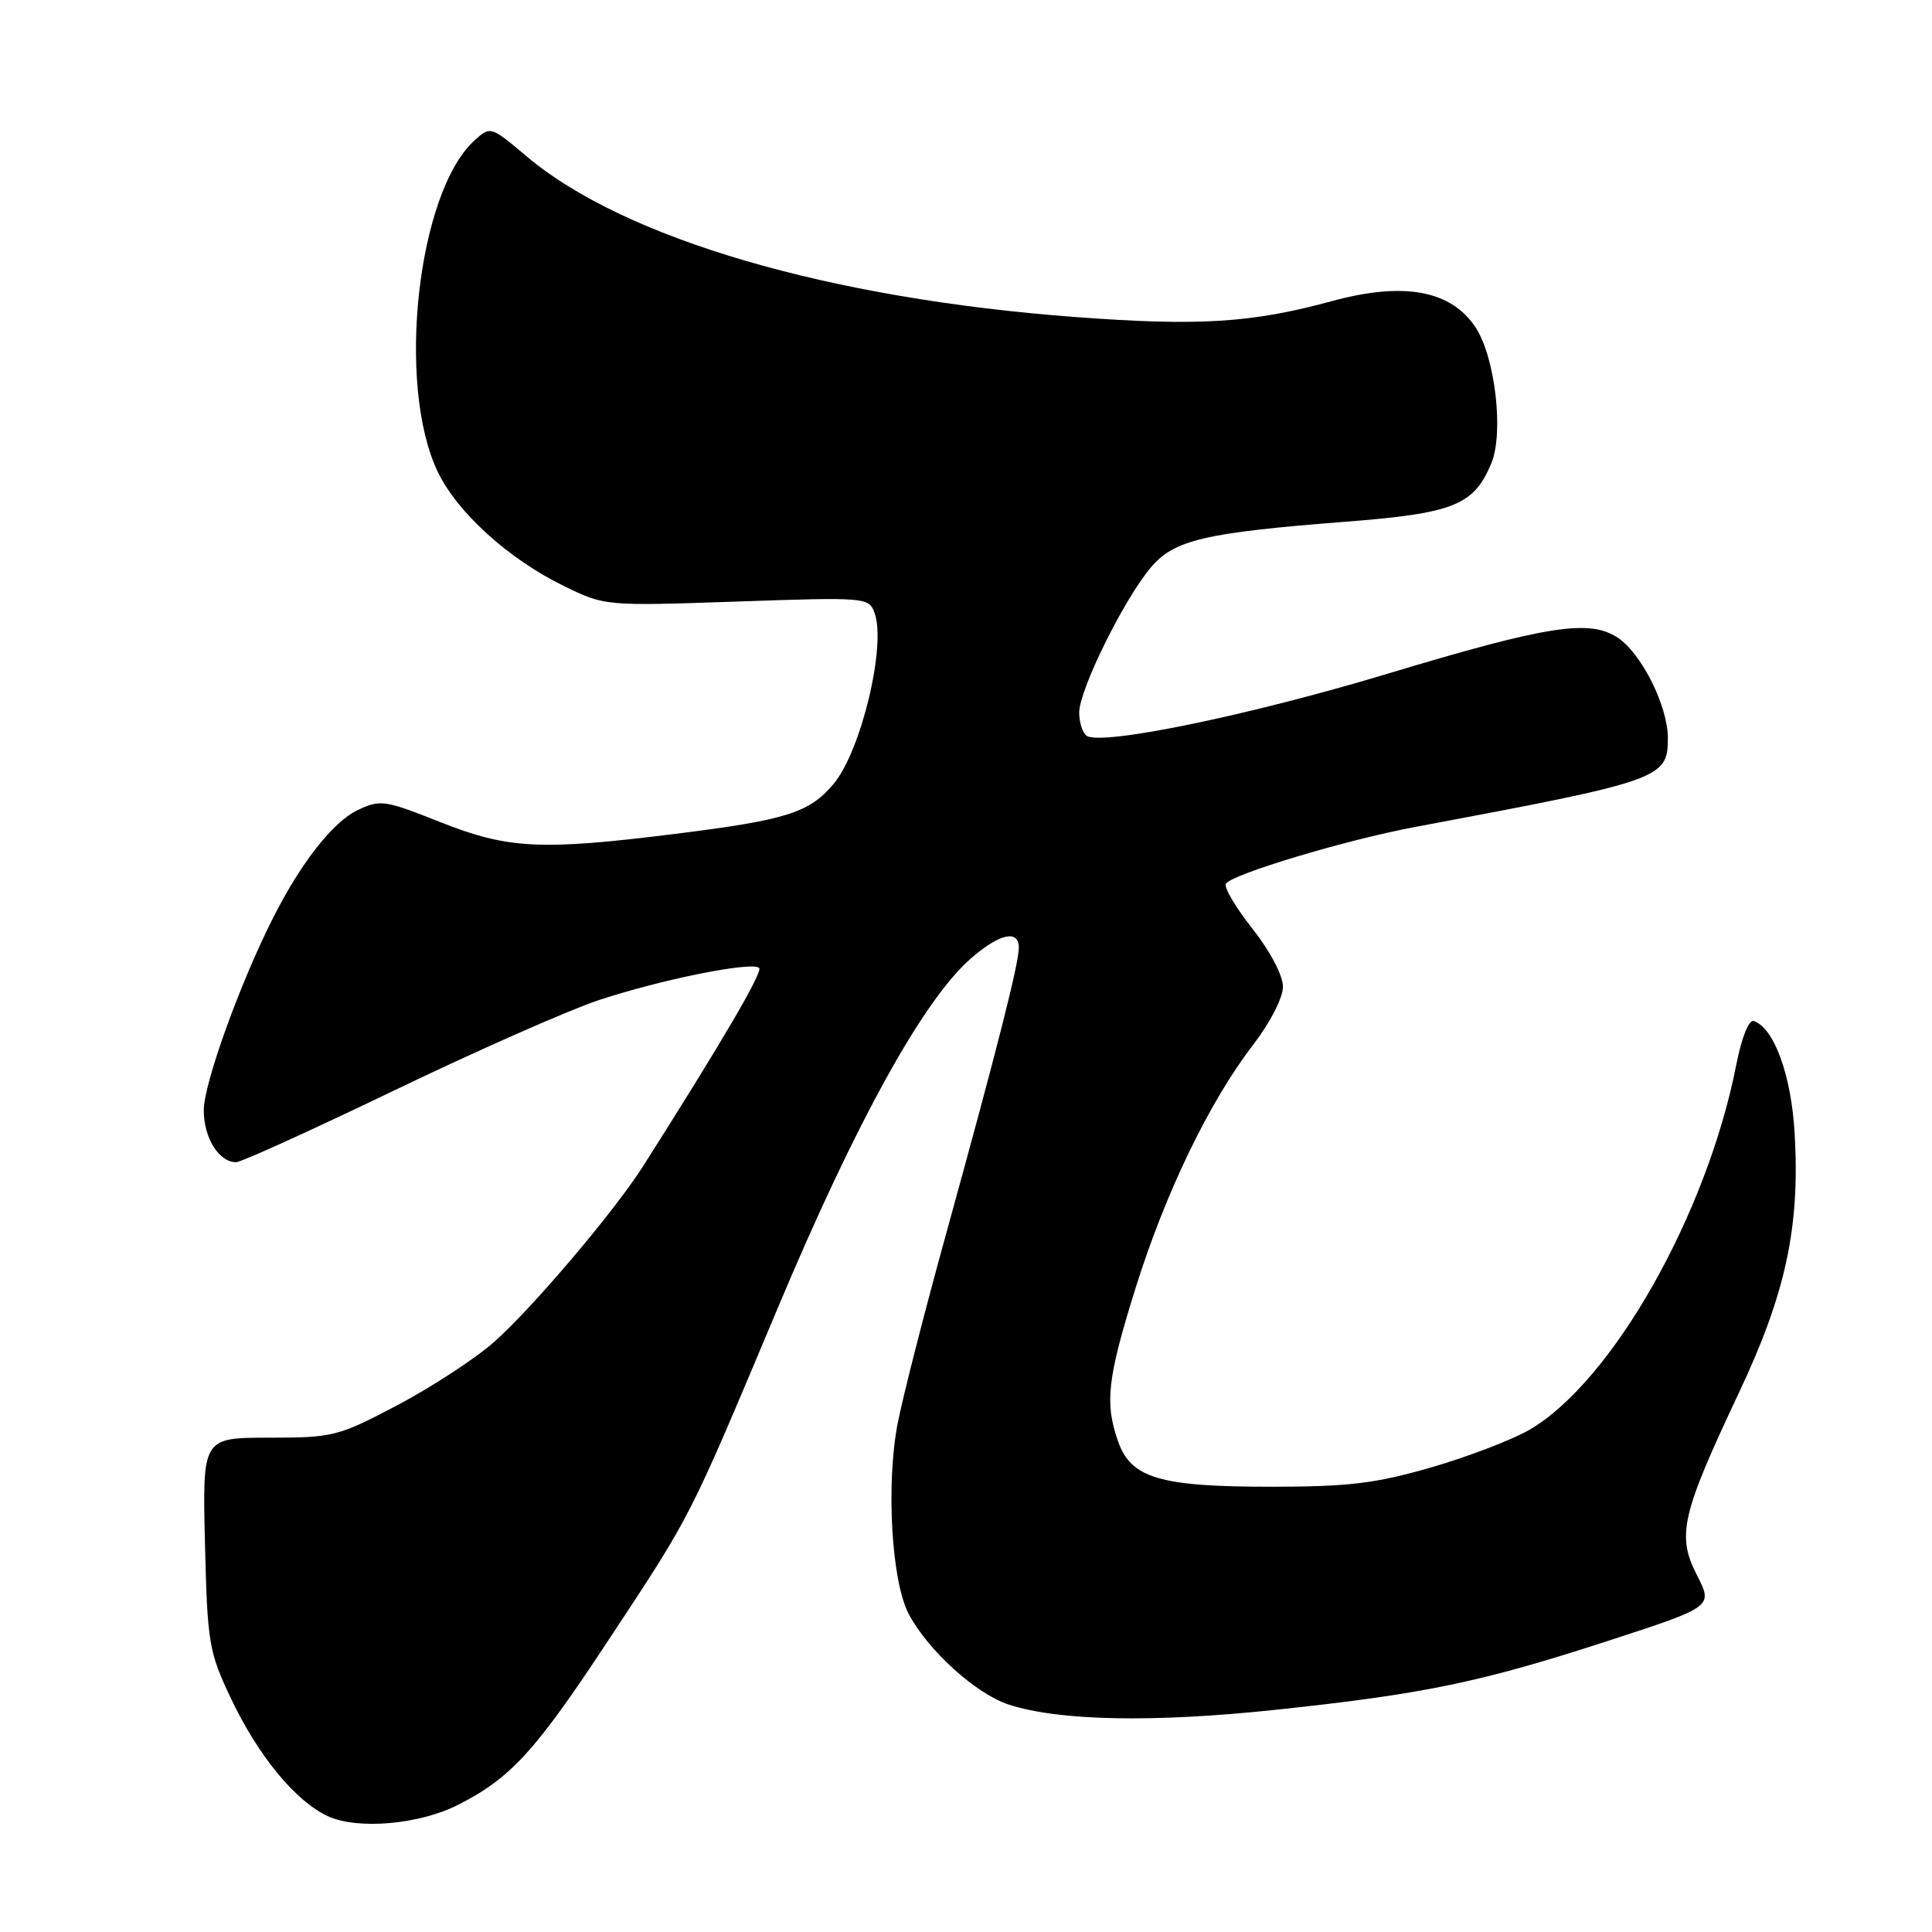 <?xml version="1.0" encoding="UTF-8" standalone="no"?>
<!DOCTYPE svg PUBLIC "-//W3C//DTD SVG 1.1//EN" "http://www.w3.org/Graphics/SVG/1.1/DTD/svg11.dtd" >
<svg xmlns="http://www.w3.org/2000/svg" xmlns:xlink="http://www.w3.org/1999/xlink" version="1.1" viewBox="0 0 256 256">
 <g >
 <path fill="currentColor"
d=" M 60.74 239.13 C 67.68 235.59 70.91 232.06 80.45 217.59 C 91.80 200.39 91.10 201.76 103.12 173.17 C 113.39 148.73 122.32 132.56 128.59 127.05 C 132.40 123.71 135.00 123.11 135.00 125.58 C 135.00 127.68 132.07 139.20 125.50 163.00 C 122.53 173.72 119.57 185.31 118.92 188.74 C 117.40 196.79 118.14 209.50 120.38 213.80 C 122.91 218.64 129.29 224.44 133.67 225.87 C 140.30 228.03 152.80 228.28 169.00 226.56 C 188.72 224.47 196.26 222.90 213.24 217.37 C 226.99 212.89 226.99 212.89 224.85 208.71 C 222.16 203.44 222.79 200.72 230.41 184.56 C 236.64 171.35 238.52 162.59 237.80 150.18 C 237.36 142.46 235.07 136.19 232.38 135.29 C 231.73 135.08 230.77 137.48 230.06 141.12 C 226.16 160.94 213.63 183.05 202.67 189.45 C 200.37 190.78 194.51 193.03 189.64 194.44 C 182.25 196.57 178.71 197.00 168.36 197.00 C 153.67 197.00 149.84 195.86 148.14 190.96 C 146.36 185.88 146.74 182.61 150.48 170.64 C 154.42 158.04 160.28 145.92 166.07 138.41 C 168.30 135.52 170.00 132.20 170.00 130.75 C 170.00 129.26 168.30 126.03 165.96 123.06 C 163.73 120.25 162.15 117.57 162.44 117.10 C 163.22 115.83 178.36 111.29 187.50 109.58 C 220.20 103.45 221.00 103.17 221.00 97.79 C 221.00 93.56 217.50 86.56 214.35 84.49 C 210.57 82.02 205.07 82.88 183.70 89.32 C 165.53 94.79 146.10 98.80 144.01 97.51 C 143.46 97.16 143.00 95.77 143.00 94.42 C 143.00 91.42 148.89 79.47 152.47 75.22 C 155.57 71.53 159.58 70.59 178.33 69.13 C 192.62 68.02 195.29 66.95 197.60 61.41 C 199.28 57.39 198.13 47.38 195.54 43.41 C 192.29 38.46 186.02 37.30 176.48 39.90 C 165.84 42.80 158.88 43.23 142.50 42.01 C 109.79 39.56 82.72 31.63 69.78 20.72 C 65.04 16.72 64.98 16.70 62.89 18.59 C 55.30 25.46 52.47 51.07 58.03 62.57 C 60.64 67.95 67.41 74.08 74.70 77.64 C 80.14 80.30 80.16 80.31 97.62 79.71 C 114.73 79.12 115.12 79.15 115.88 81.20 C 117.47 85.50 114.10 99.54 110.44 103.89 C 107.24 107.70 104.20 108.65 89.50 110.49 C 71.61 112.72 67.32 112.50 58.30 108.92 C 50.96 106.00 50.39 105.92 47.36 107.36 C 44.13 108.91 39.92 114.26 36.24 121.51 C 31.82 130.21 27.00 143.58 27.00 147.12 C 27.00 150.79 29.01 154.00 31.30 154.00 C 31.94 154.00 41.34 149.73 52.19 144.51 C 63.04 139.29 75.19 133.92 79.20 132.57 C 87.44 129.82 99.68 127.35 100.59 128.26 C 101.11 128.78 95.68 138.05 85.23 154.50 C 81.41 160.52 70.47 173.42 65.41 177.87 C 62.95 180.04 57.23 183.77 52.72 186.16 C 44.81 190.33 44.16 190.50 35.66 190.50 C 26.82 190.50 26.82 190.50 27.16 204.50 C 27.48 217.74 27.67 218.86 30.60 225.05 C 34.21 232.67 39.20 238.72 43.48 240.67 C 47.45 242.48 55.61 241.75 60.74 239.13 Z "/>
</g>
</svg>